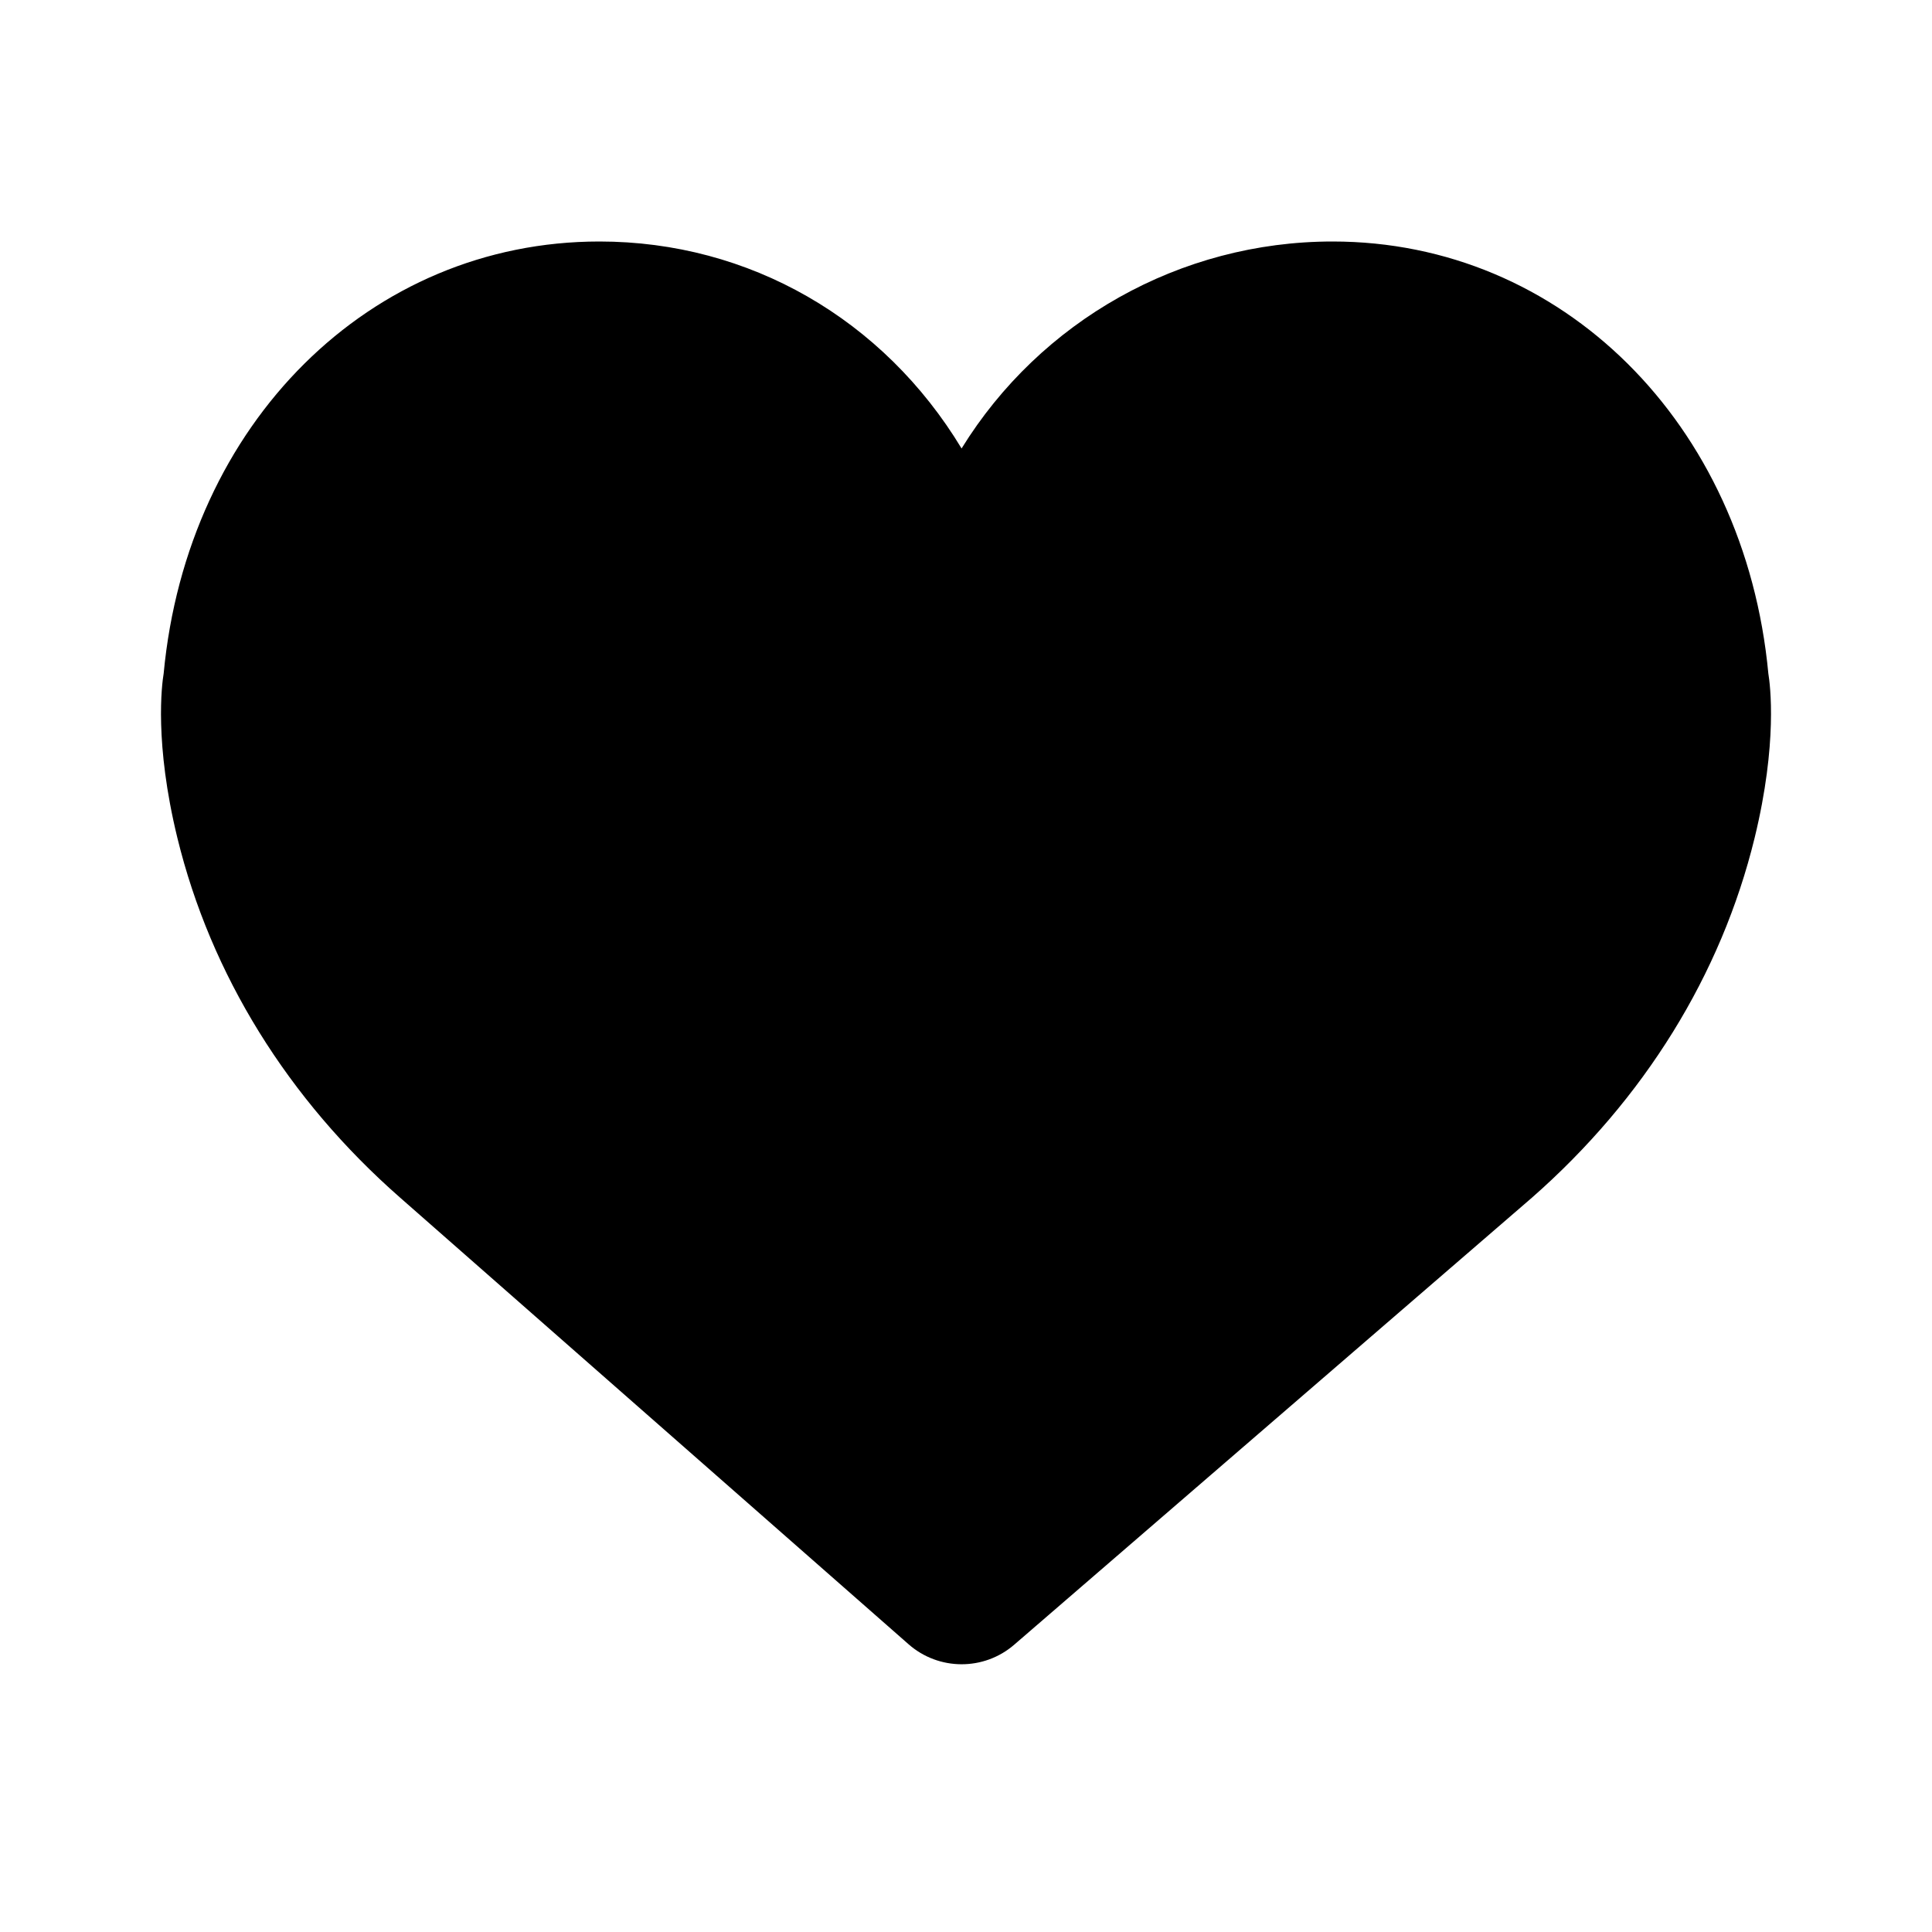 <svg width="24" height="24" viewBox="0 0 24 24" fill="none" xmlns="http://www.w3.org/2000/svg">
<path d="M21.967 8.367C21.675 5.257 19.401 3 16.554 3C14.658 3 12.922 3.988 11.945 5.571C10.977 3.968 9.312 3 7.446 3C4.6 3 2.325 5.257 2.033 8.367C2.01 8.504 1.916 9.228 2.203 10.407C2.618 12.107 3.576 13.655 4.972 14.879L11.286 20.425C11.661 20.755 12.222 20.757 12.599 20.431L19.028 14.88C20.424 13.655 21.382 12.108 21.797 10.407C22.084 9.228 21.99 8.505 21.967 8.367Z" fill="currentColor"/>
</svg>
